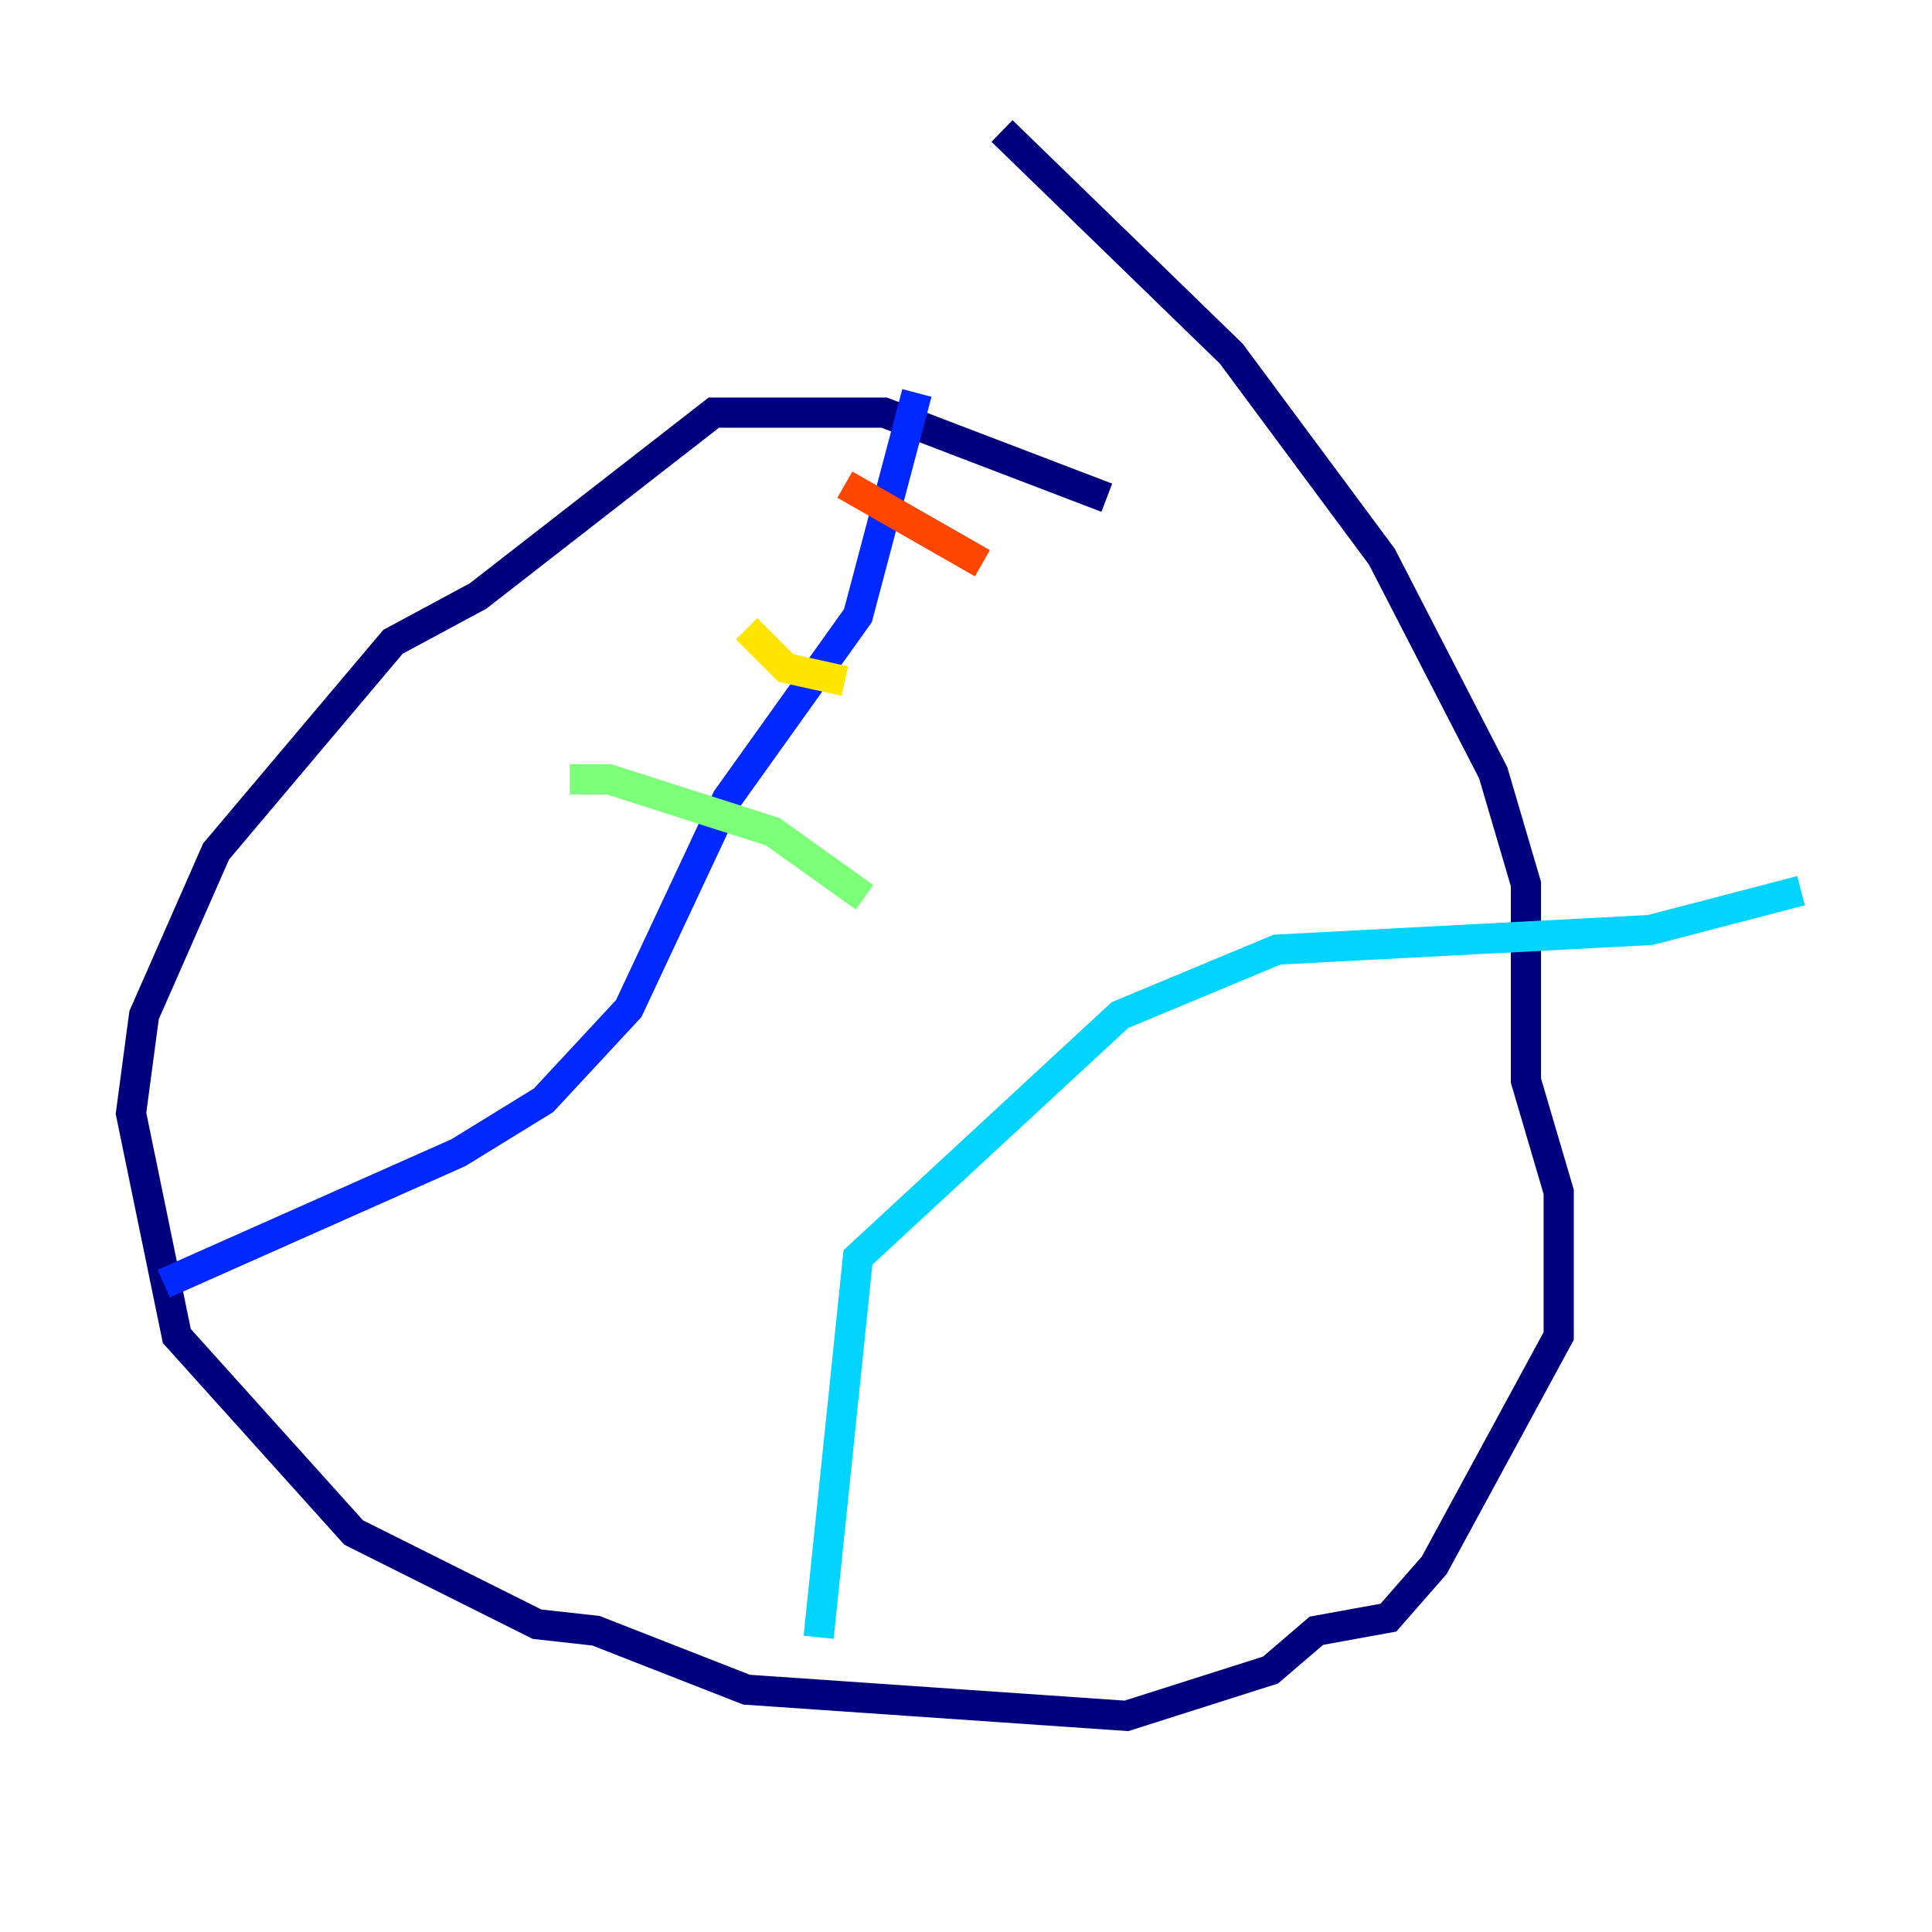 <?xml version="1.0" encoding="utf-8" ?>
<svg baseProfile="tiny" height="128" version="1.2" viewBox="0,0,128,128" width="128" xmlns="http://www.w3.org/2000/svg" xmlns:ev="http://www.w3.org/2001/xml-events" xmlns:xlink="http://www.w3.org/1999/xlink"><defs /><polyline fill="none" points="73.329,32.976 58.576,27.336 47.295,27.336 31.675,39.485 26.034,42.522 14.319,56.407 9.546,67.254 8.678,73.763 11.715,88.515 23.43,101.532 35.58,107.607 39.485,108.041 49.464,111.946 74.63,113.681 84.176,110.644 87.214,108.041 91.986,107.173 95.024,103.702 103.268,88.515 103.268,78.969 101.098,71.593 101.098,58.576 98.929,51.2 91.552,36.881 81.573,23.43 66.386,8.678" stroke="#00007f" stroke-width="2" /><polyline fill="none" points="60.746,26.034 56.841,40.786 48.163,52.936 41.654,66.82 36.014,72.895 30.373,76.366 10.848,85.044" stroke="#0028ff" stroke-width="2" /><polyline fill="none" points="54.237,108.475 56.841,83.308 74.197,67.254 84.61,62.915 109.342,61.614 119.322,59.01" stroke="#00d4ff" stroke-width="2" /><polyline fill="none" points="37.749,51.634 40.352,51.634 51.2,55.105 57.275,59.444" stroke="#7cff79" stroke-width="2" /><polyline fill="none" points="49.464,41.654 52.068,44.258 55.973,45.125" stroke="#ffe500" stroke-width="2" /><polyline fill="none" points="55.973,32.108 65.085,37.315" stroke="#ff4600" stroke-width="2" /><polyline fill="none" points="58.576,79.403 58.576,79.403" stroke="#7f0000" stroke-width="2" /></svg>